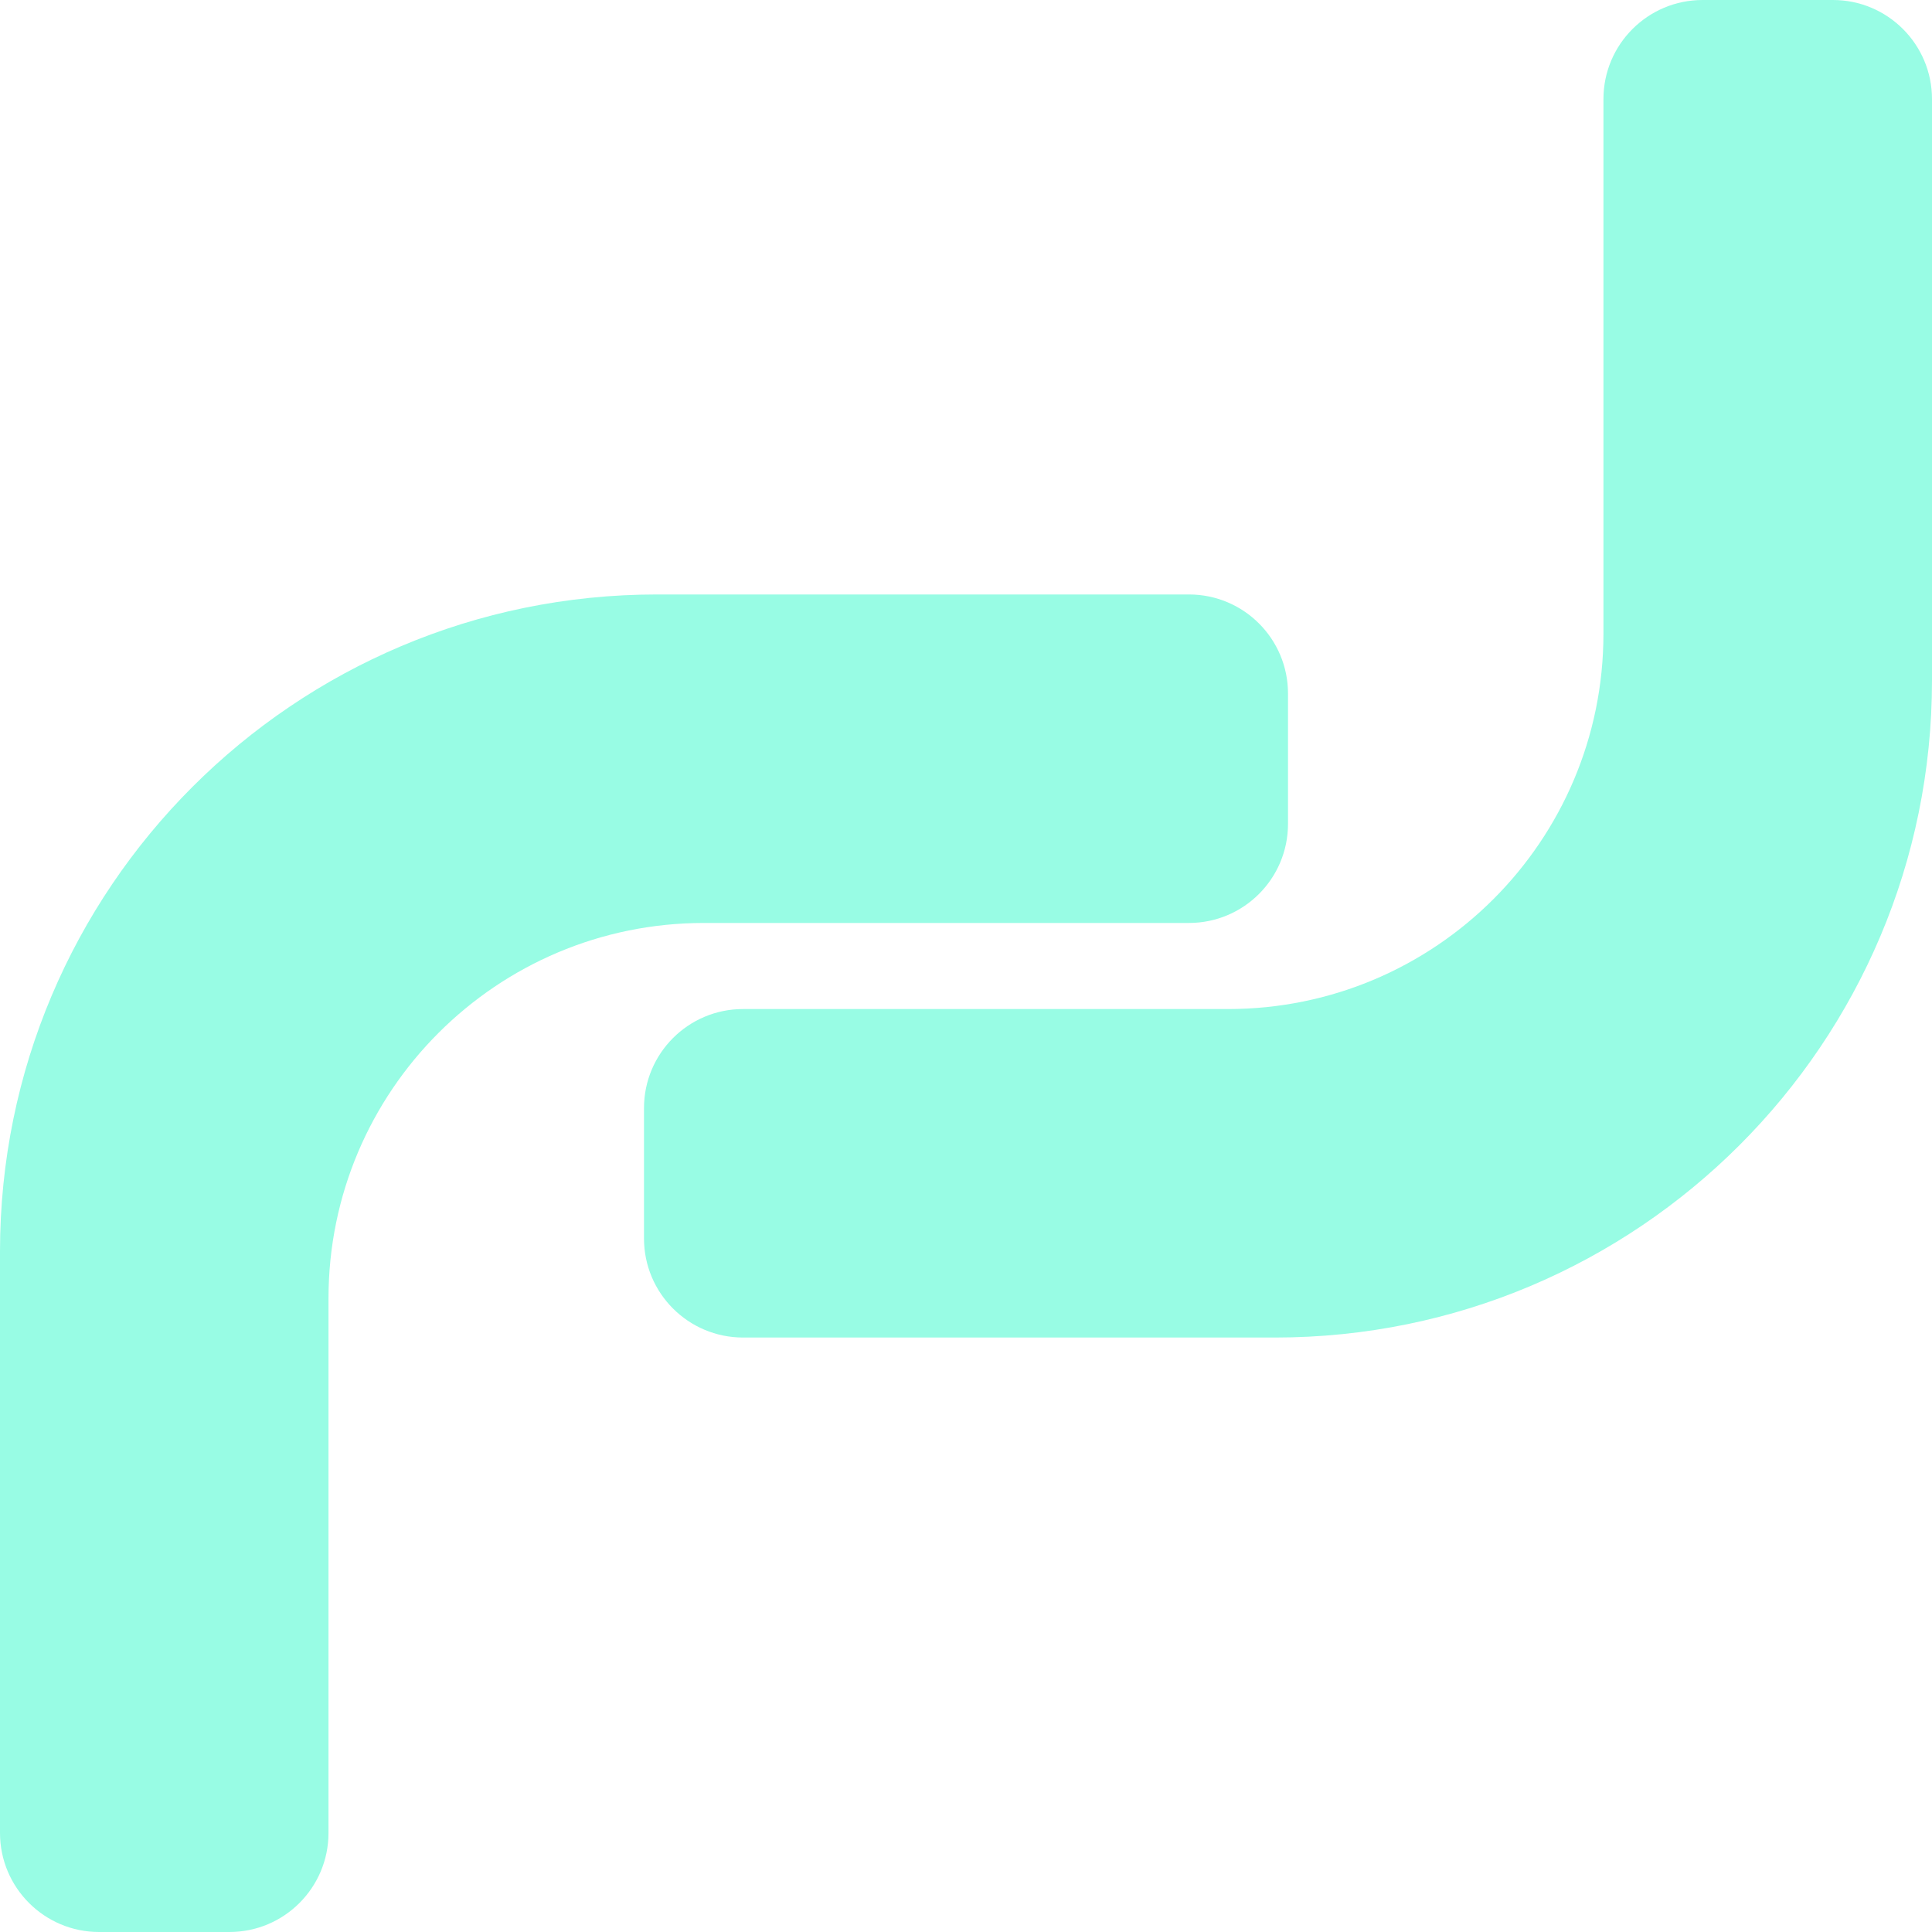<svg width="36" height="36" viewBox="0 0 36 36" fill="none" xmlns="http://www.w3.org/2000/svg">
	<path d="M24 15.352V12.923C24 11.903 23.174 11.077 22.154 11.077H12.243C5.481 11.077 0 16.558 0 23.32V34.154C0 35.173 0.827 36 1.846 36H4.275C5.295 36 6.121 35.173 6.121 34.154V24.194C6.121 20.331 9.254 17.198 13.117 17.198H22.154C23.174 17.198 24 16.372 24 15.352Z" fill="#98FCE4" />
	<path d="M12 20.648V23.077C12 24.097 12.826 24.923 13.846 24.923H23.757C30.519 24.923 36 19.442 36 12.68V1.846C36 0.827 35.173 0 34.154 0H31.725C30.705 0 29.878 0.827 29.878 1.846V11.806C29.878 15.669 26.746 18.802 22.883 18.802H13.846C12.826 18.802 12 19.628 12 20.648Z" fill="#98FCE4" />
</svg>
